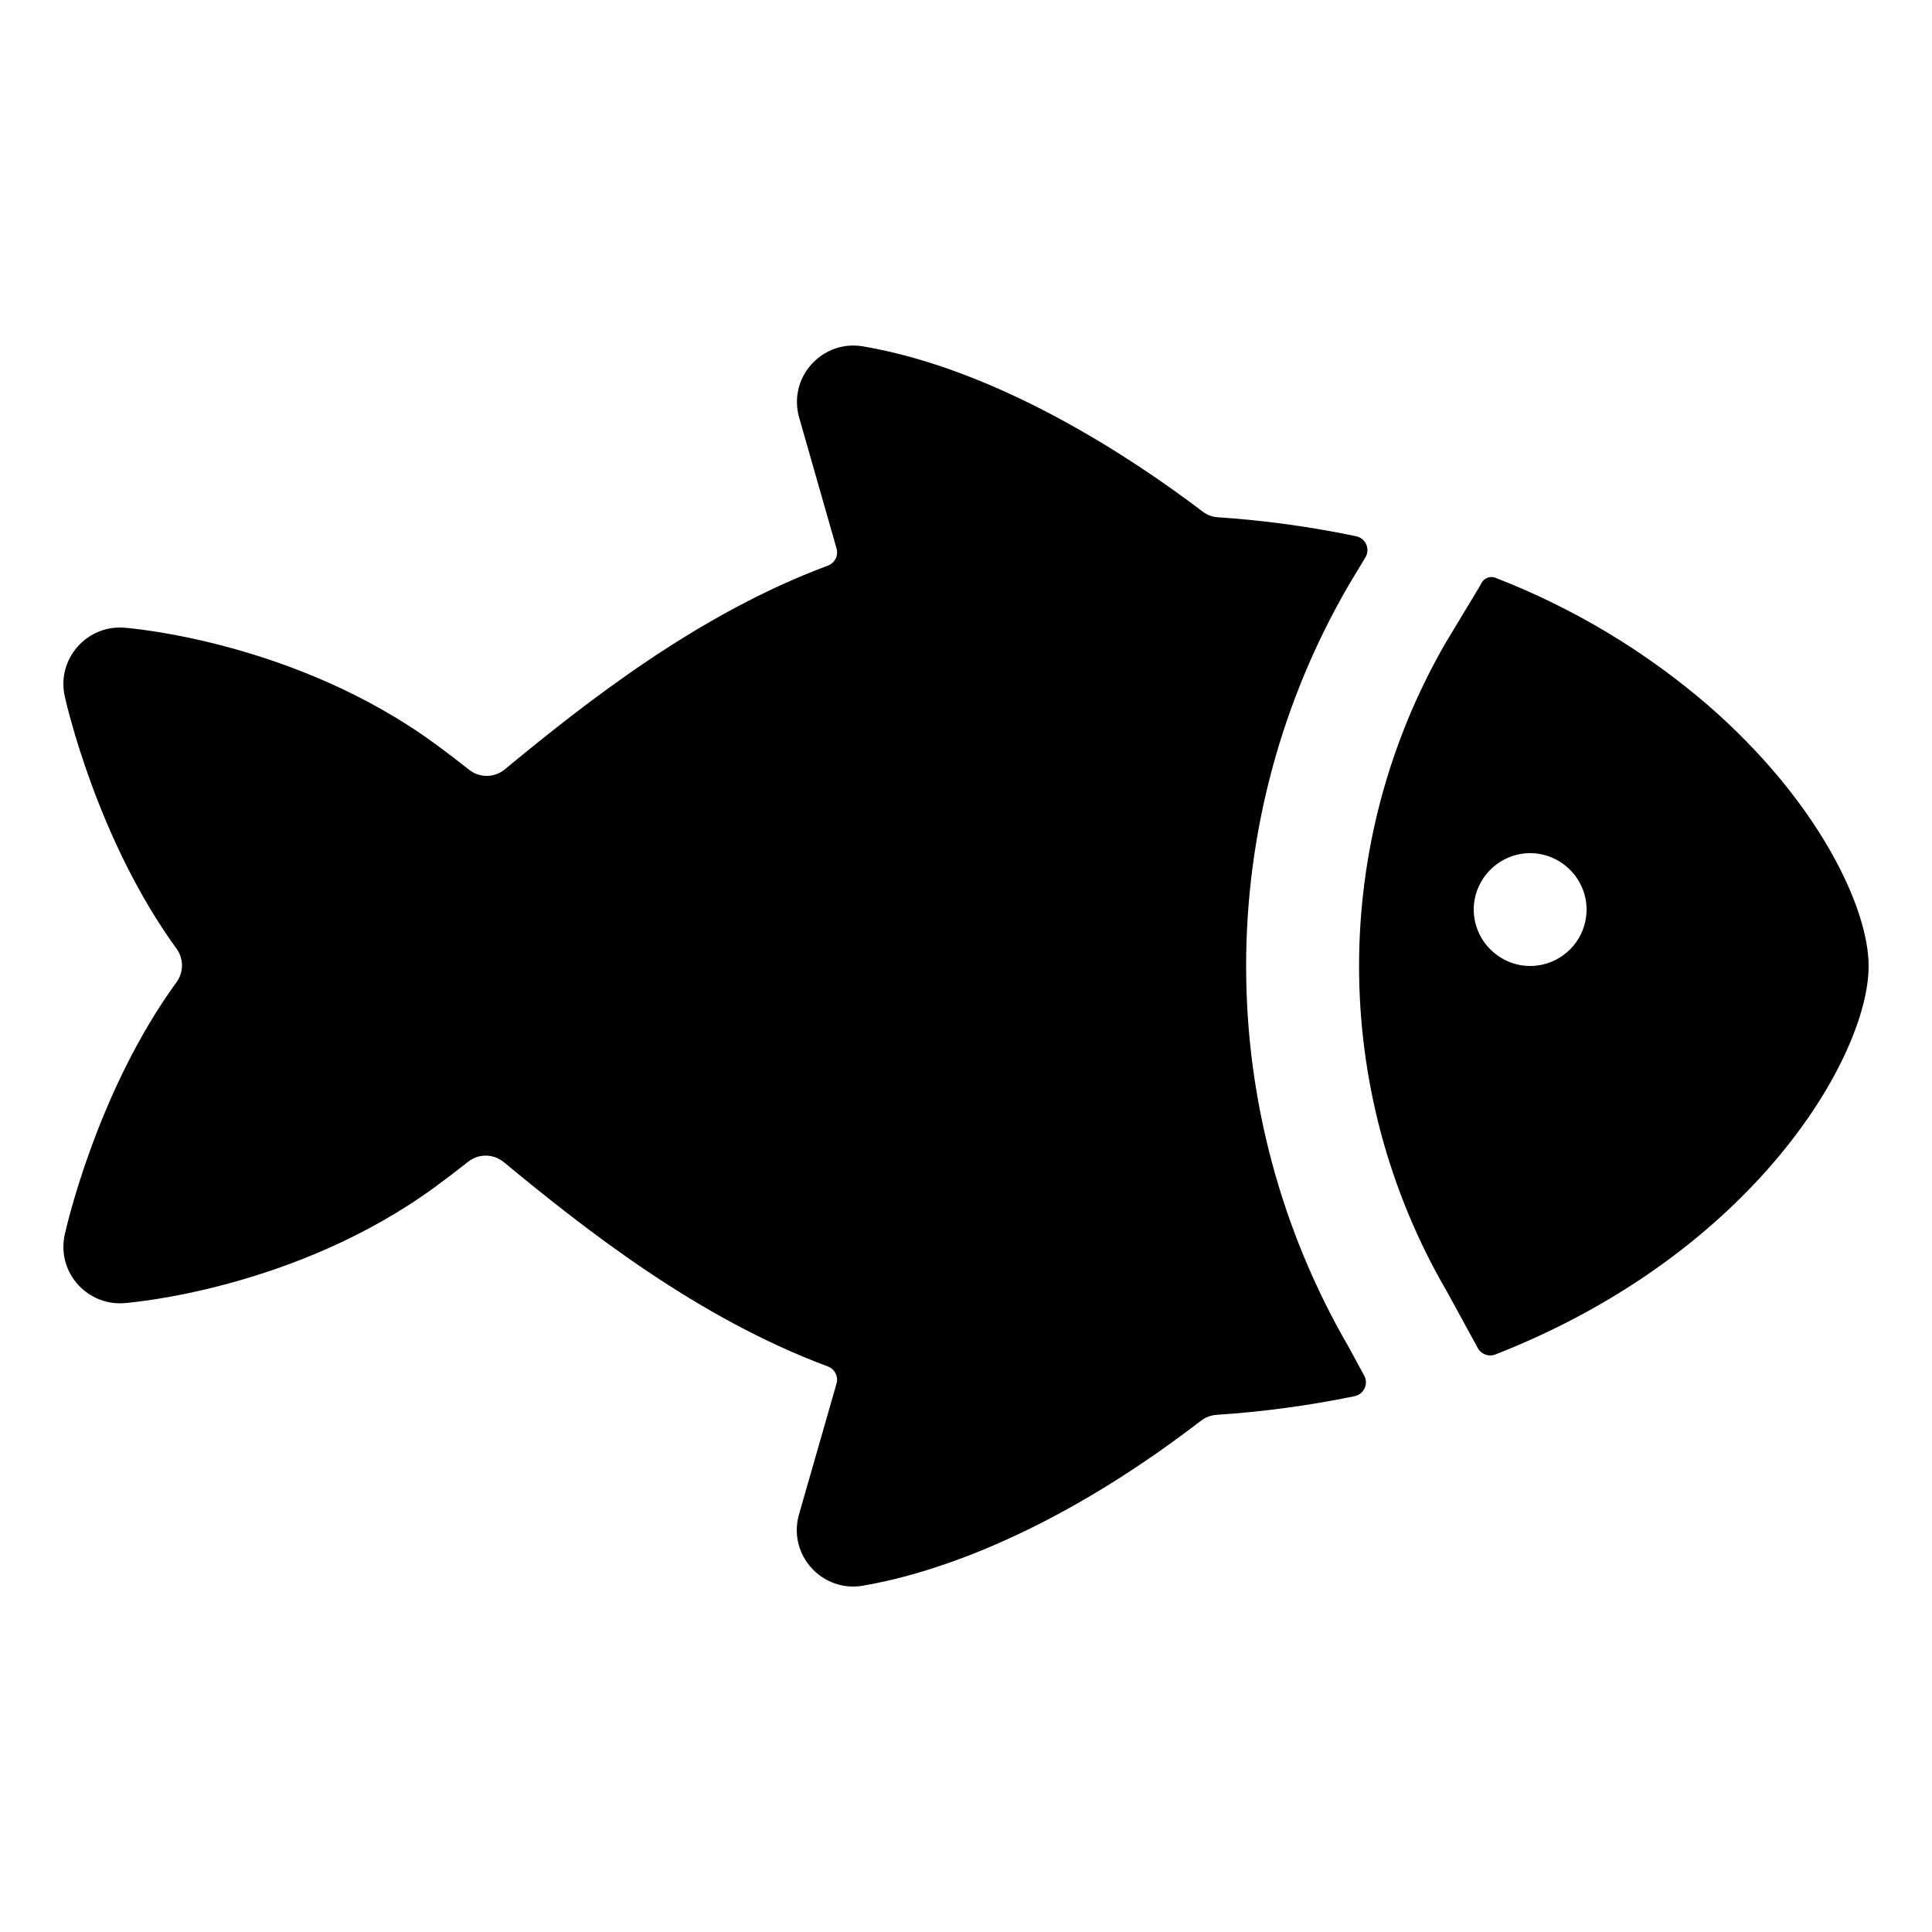 <?xml version="1.0" encoding="UTF-8" standalone="no"?>
<!DOCTYPE svg PUBLIC "-//W3C//DTD SVG 1.1//EN" "http://www.w3.org/Graphics/SVG/1.1/DTD/svg11.dtd">
<svg width="100%" height="100%" viewBox="0 0 40 40" version="1.1" xmlns="http://www.w3.org/2000/svg" xmlns:xlink="http://www.w3.org/1999/xlink" xml:space="preserve" xmlns:serif="http://www.serif.com/" style="fill-rule:evenodd;clip-rule:evenodd;stroke-linejoin:round;stroke-miterlimit:2;">
    <g transform="matrix(0.073,0,0,0.073,20,20)">
        <g id="fish.svg" transform="matrix(1,0,0,1,-256,-256)">
            <path d="M512,256C512,239.46 497.73,209.24 466.39,182C448.502,166.614 428.114,154.397 406.11,145.88C404.601,145.316 402.891,145.995 402.18,147.44C402.03,147.73 401.88,148.01 401.71,148.3L392.12,164.2C359.242,220.973 359.269,291.232 392.19,347.98L392.42,348.37L401.16,364.37C402.115,366.119 404.239,366.902 406.1,366.19C479.63,337.42 512,281.49 512,256ZM418.08,255.86C417.392,255.95 416.699,255.995 416.005,255.995C407.228,255.995 400.005,248.772 400.005,239.995C400.005,231.218 407.228,223.995 416.005,223.995C424.782,223.995 432.005,231.218 432.005,239.995C432.005,240.689 431.96,241.382 431.87,242.07C430.933,249.238 425.248,254.923 418.08,255.86Z" style="fill-rule:nonzero;"/>
            <path d="M335.45,256C335.436,218.067 345.471,180.798 364.53,148L364.65,147.79L369.27,140.12C369.654,139.492 369.857,138.77 369.857,138.034C369.857,136.15 368.525,134.508 366.68,134.12C353.735,131.412 340.616,129.611 327.42,128.73C325.864,128.63 324.372,128.073 323.13,127.13C303.85,112.47 265.63,86.83 226.67,80.24C225.806,80.097 224.931,80.025 224.054,80.025C215.277,80.025 208.054,87.247 208.054,96.025C208.054,97.511 208.262,98.991 208.67,100.42L219.29,137.59C219.86,139.576 218.801,141.694 216.87,142.43C180.02,156.12 148.28,181.18 125.13,200.28C122.221,202.661 118.007,202.686 115.07,200.34C111.923,197.84 108.693,195.377 105.38,192.95C65.74,164 19.17,160.19 17.21,160.05C16.809,160.02 16.407,160.005 16.005,160.005C7.227,160.005 0.005,167.227 0.005,176.005C0.005,177.163 0.13,178.318 0.38,179.45C0.8,181.38 9.57,220.14 32.08,251.06C34.154,253.896 34.154,257.774 32.08,260.61C9.57,291.52 0.8,330.29 0.38,332.22C0.13,333.352 0.005,334.507 0.005,335.665C0.005,344.443 7.227,351.665 16.005,351.665C16.407,351.665 16.809,351.65 17.21,351.62C19.21,351.48 65.74,347.62 105.33,318.74C108.563,316.367 111.72,313.96 114.8,311.52C117.739,309.177 121.953,309.206 124.86,311.59C148.11,330.78 179.91,355.87 216.86,369.59C218.786,370.326 219.844,372.437 219.28,374.42L208.62,411.6C208.212,413.029 208.004,414.509 208.004,415.995C208.004,424.773 215.227,431.995 224.004,431.995C224.881,431.995 225.756,431.923 226.62,431.78C243.78,428.88 278.5,418.92 322.67,384.95C323.932,383.987 325.447,383.414 327.03,383.3C340.21,382.437 353.314,380.666 366.25,378C368.095,377.613 369.428,375.971 369.428,374.085C369.428,373.416 369.26,372.757 368.94,372.17L364.43,363.88C345.427,331.107 335.427,293.884 335.45,256Z" style="fill-rule:nonzero;"/>
        </g>
        <g id="fish.svg1" serif:id="fish.svg">
        </g>
    </g>
</svg>
